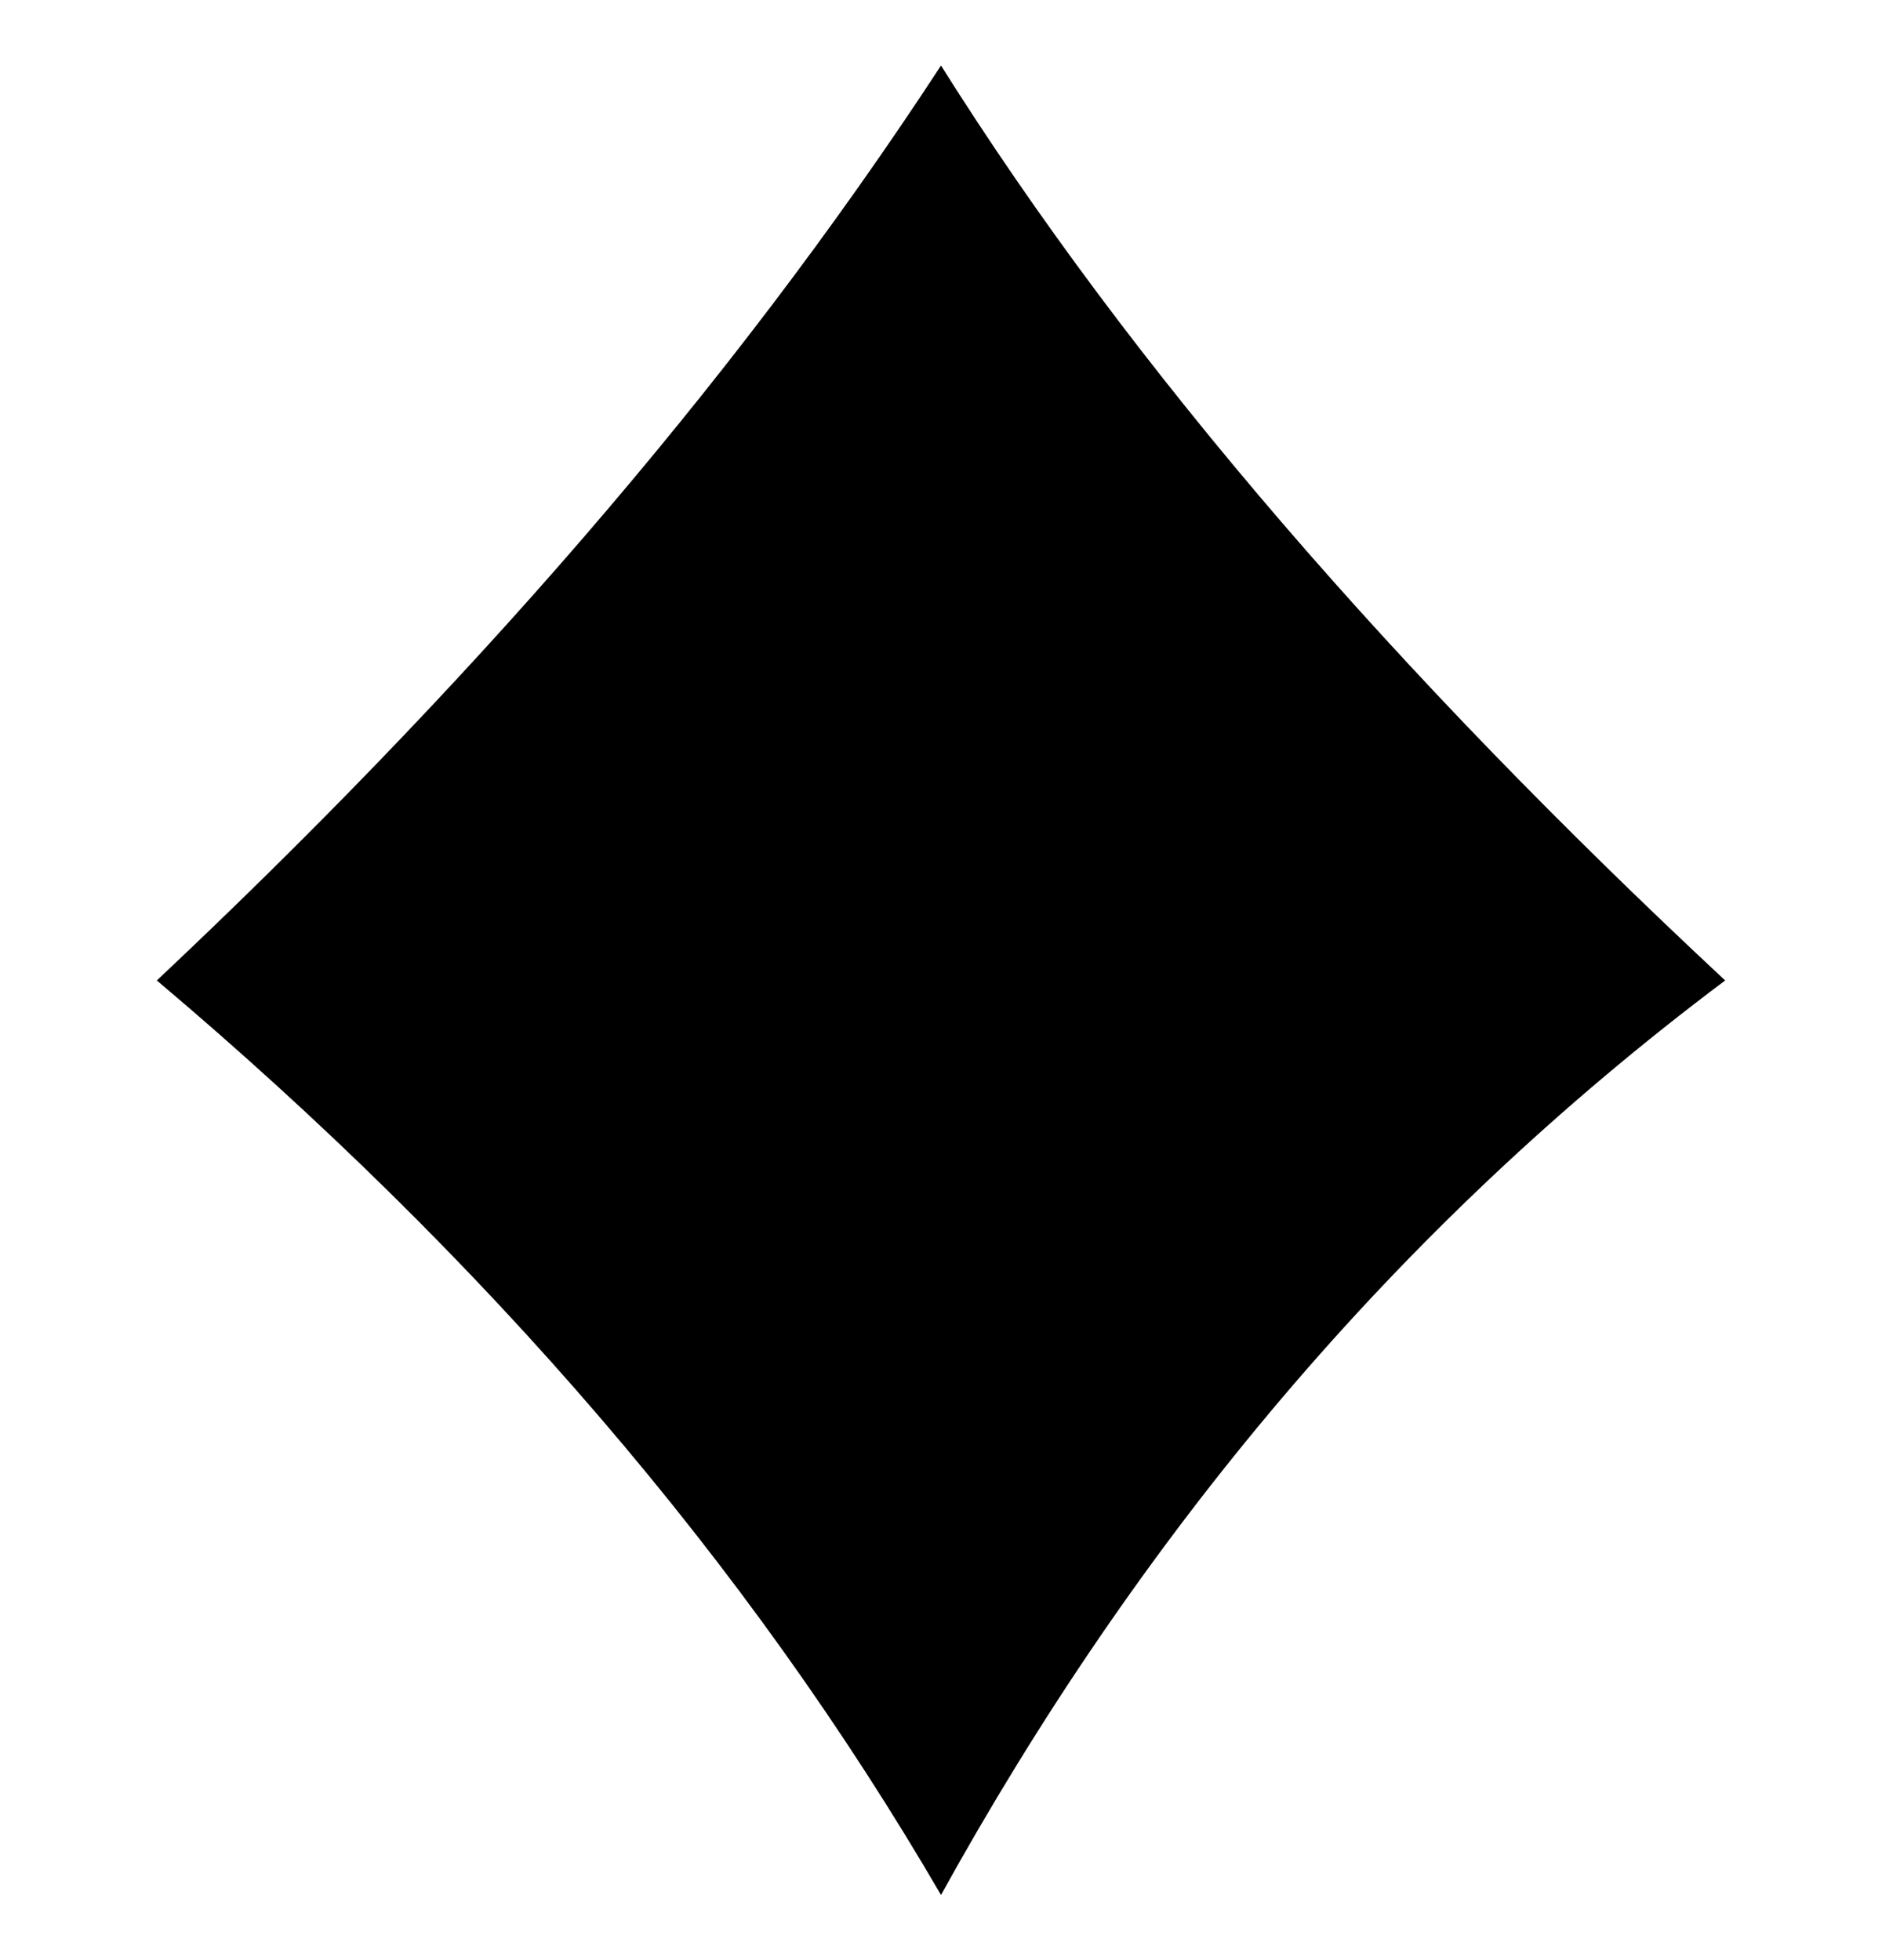 <svg width="24" height="25" viewBox="0 0 24 25" fill="currentColor" xmlns="http://www.w3.org/2000/svg">
<path fill-rule="evenodd" clip-rule="evenodd" d="M12 0.836C9.285 4.994 5.88 8.853 2 12.505C6.204 16.055 9.541 19.941 12 24.169C14.504 19.637 17.759 15.686 22 12.505C17.825 8.612 14.441 4.721 12 0.836Z" fill="currentColor"/>
</svg>
